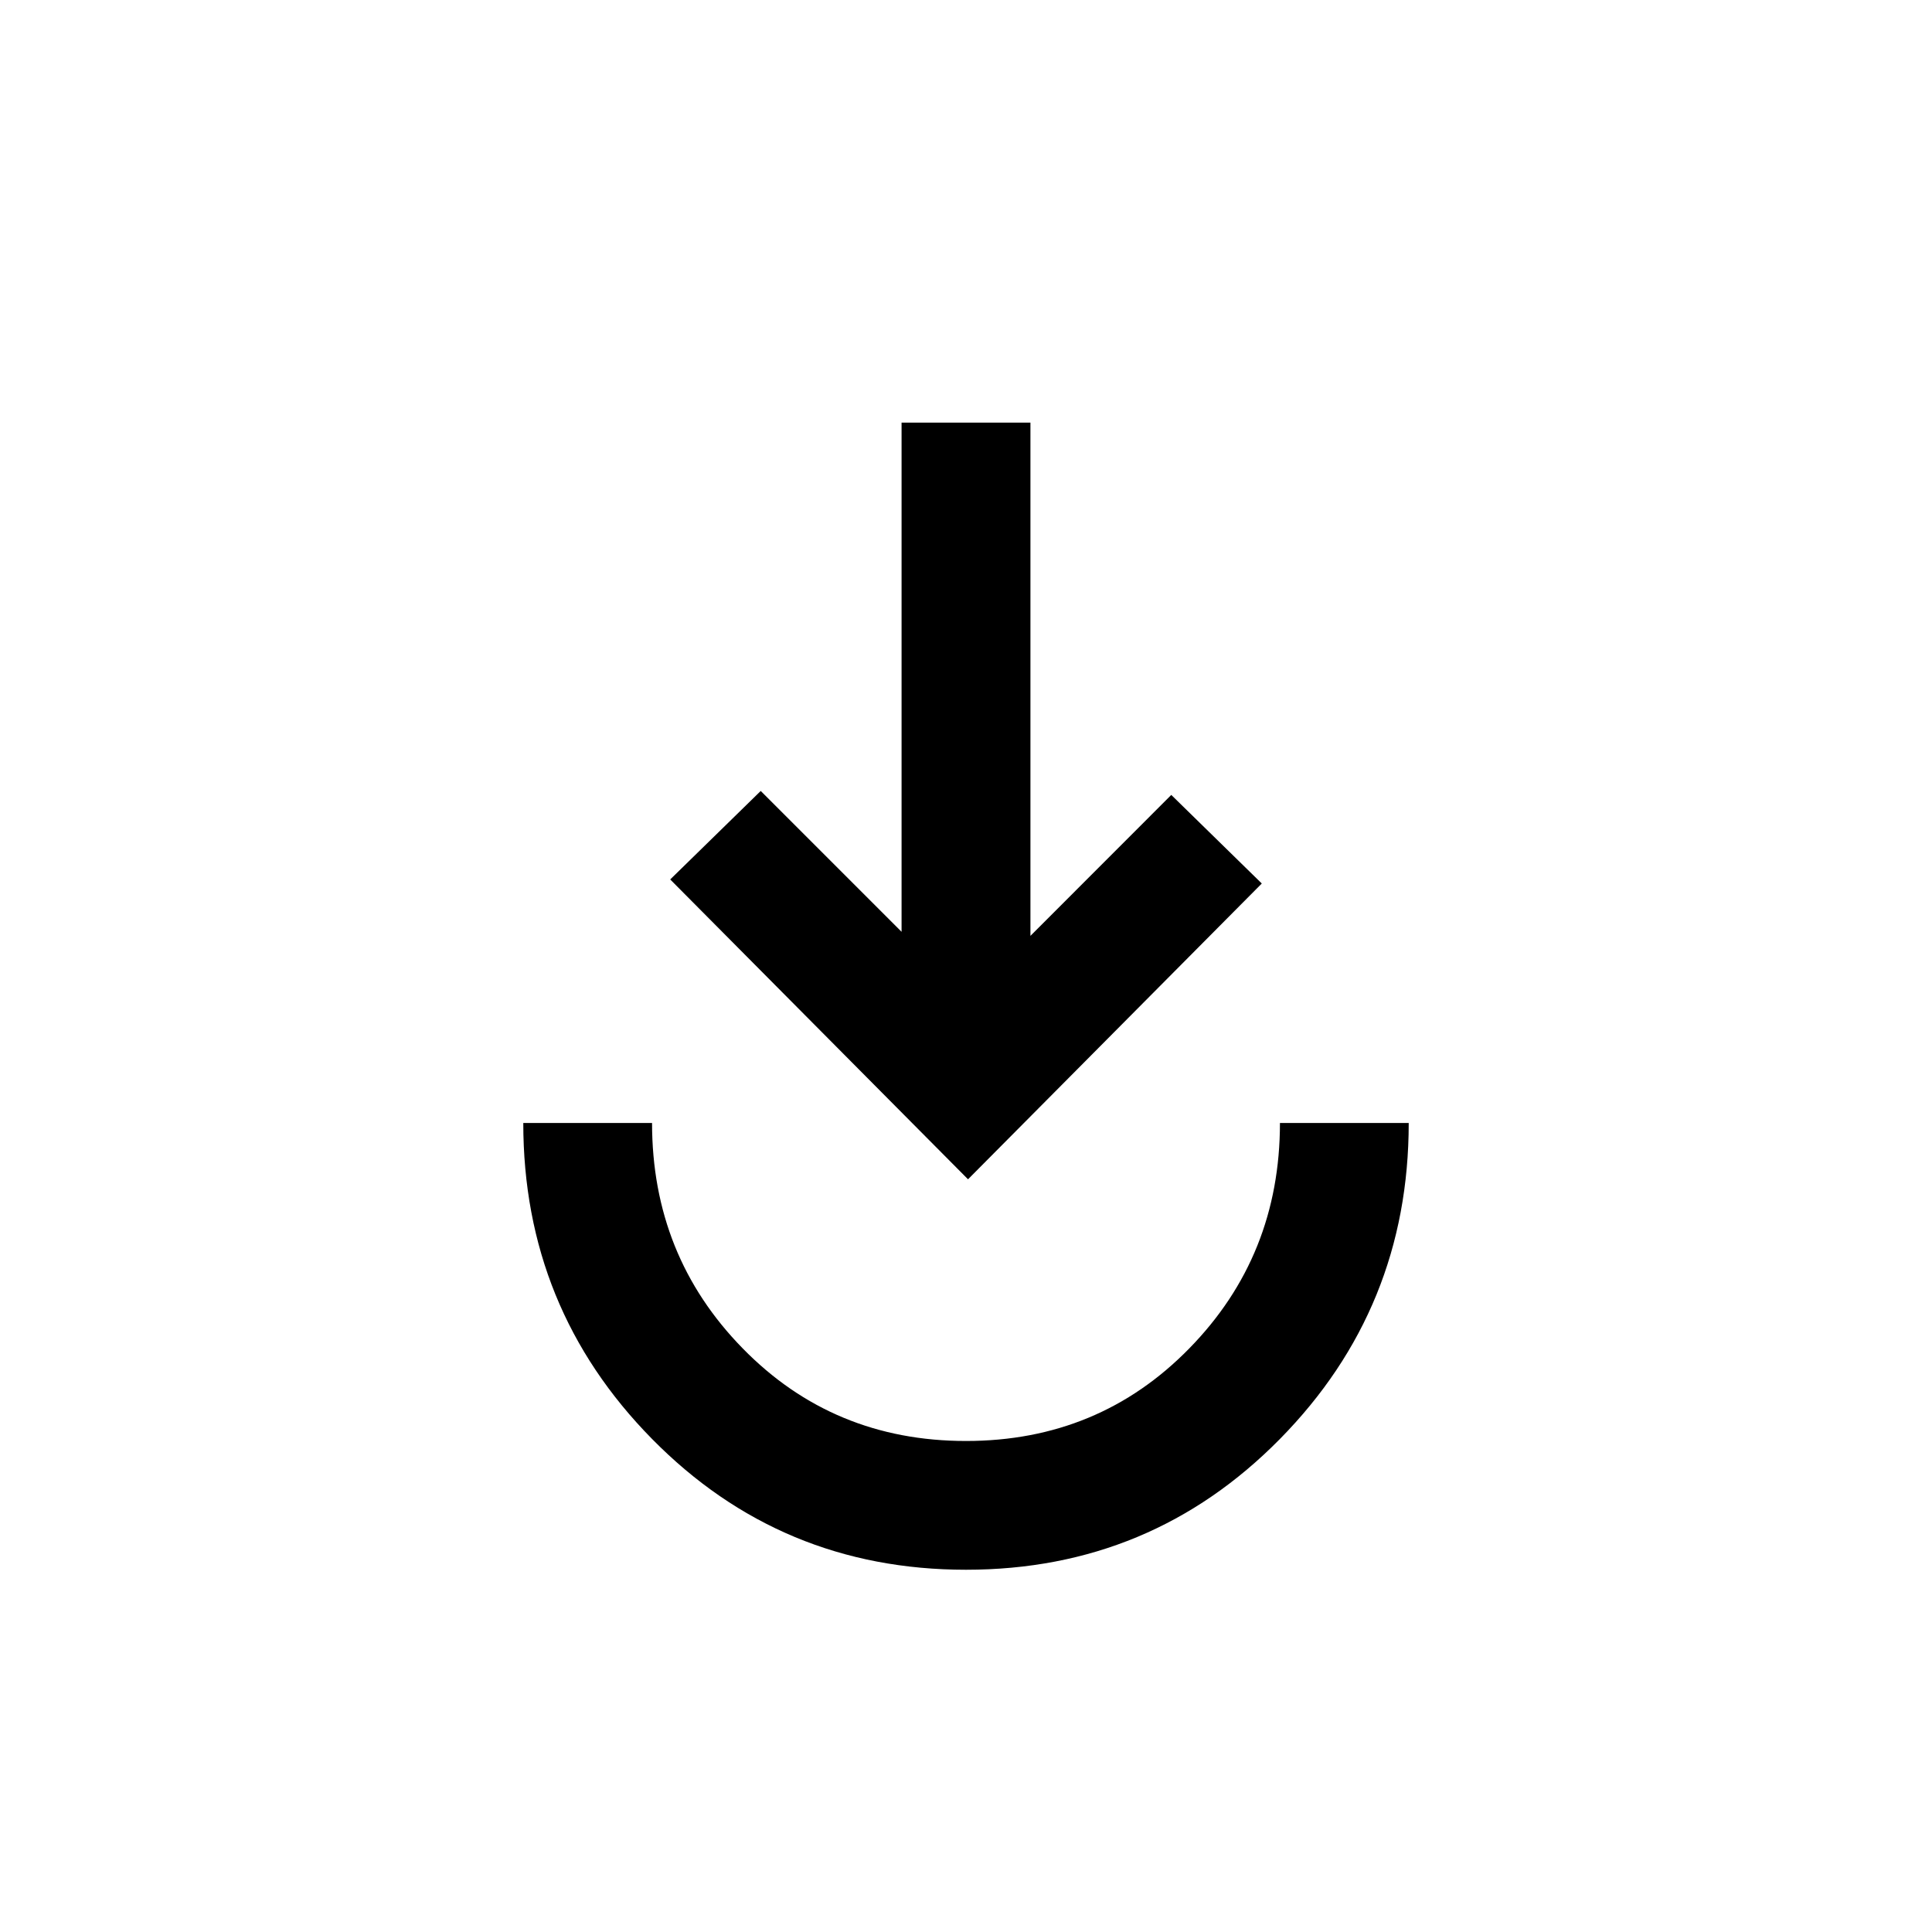 <svg xmlns="http://www.w3.org/2000/svg" height="20" width="20"><path d="M10 16.25Q8.083 16.25 6.75 14.896Q5.417 13.542 5.417 11.625H6.75Q6.75 13 7.688 13.958Q8.625 14.917 10 14.917Q11.375 14.917 12.312 13.958Q13.25 13 13.25 11.625H14.583Q14.583 13.542 13.25 14.896Q11.917 16.25 10 16.25ZM10.021 12.208 6.938 9.104 7.875 8.188 9.333 9.646V4.375H10.667V9.688L12.125 8.229L13.062 9.146Z"/></svg>